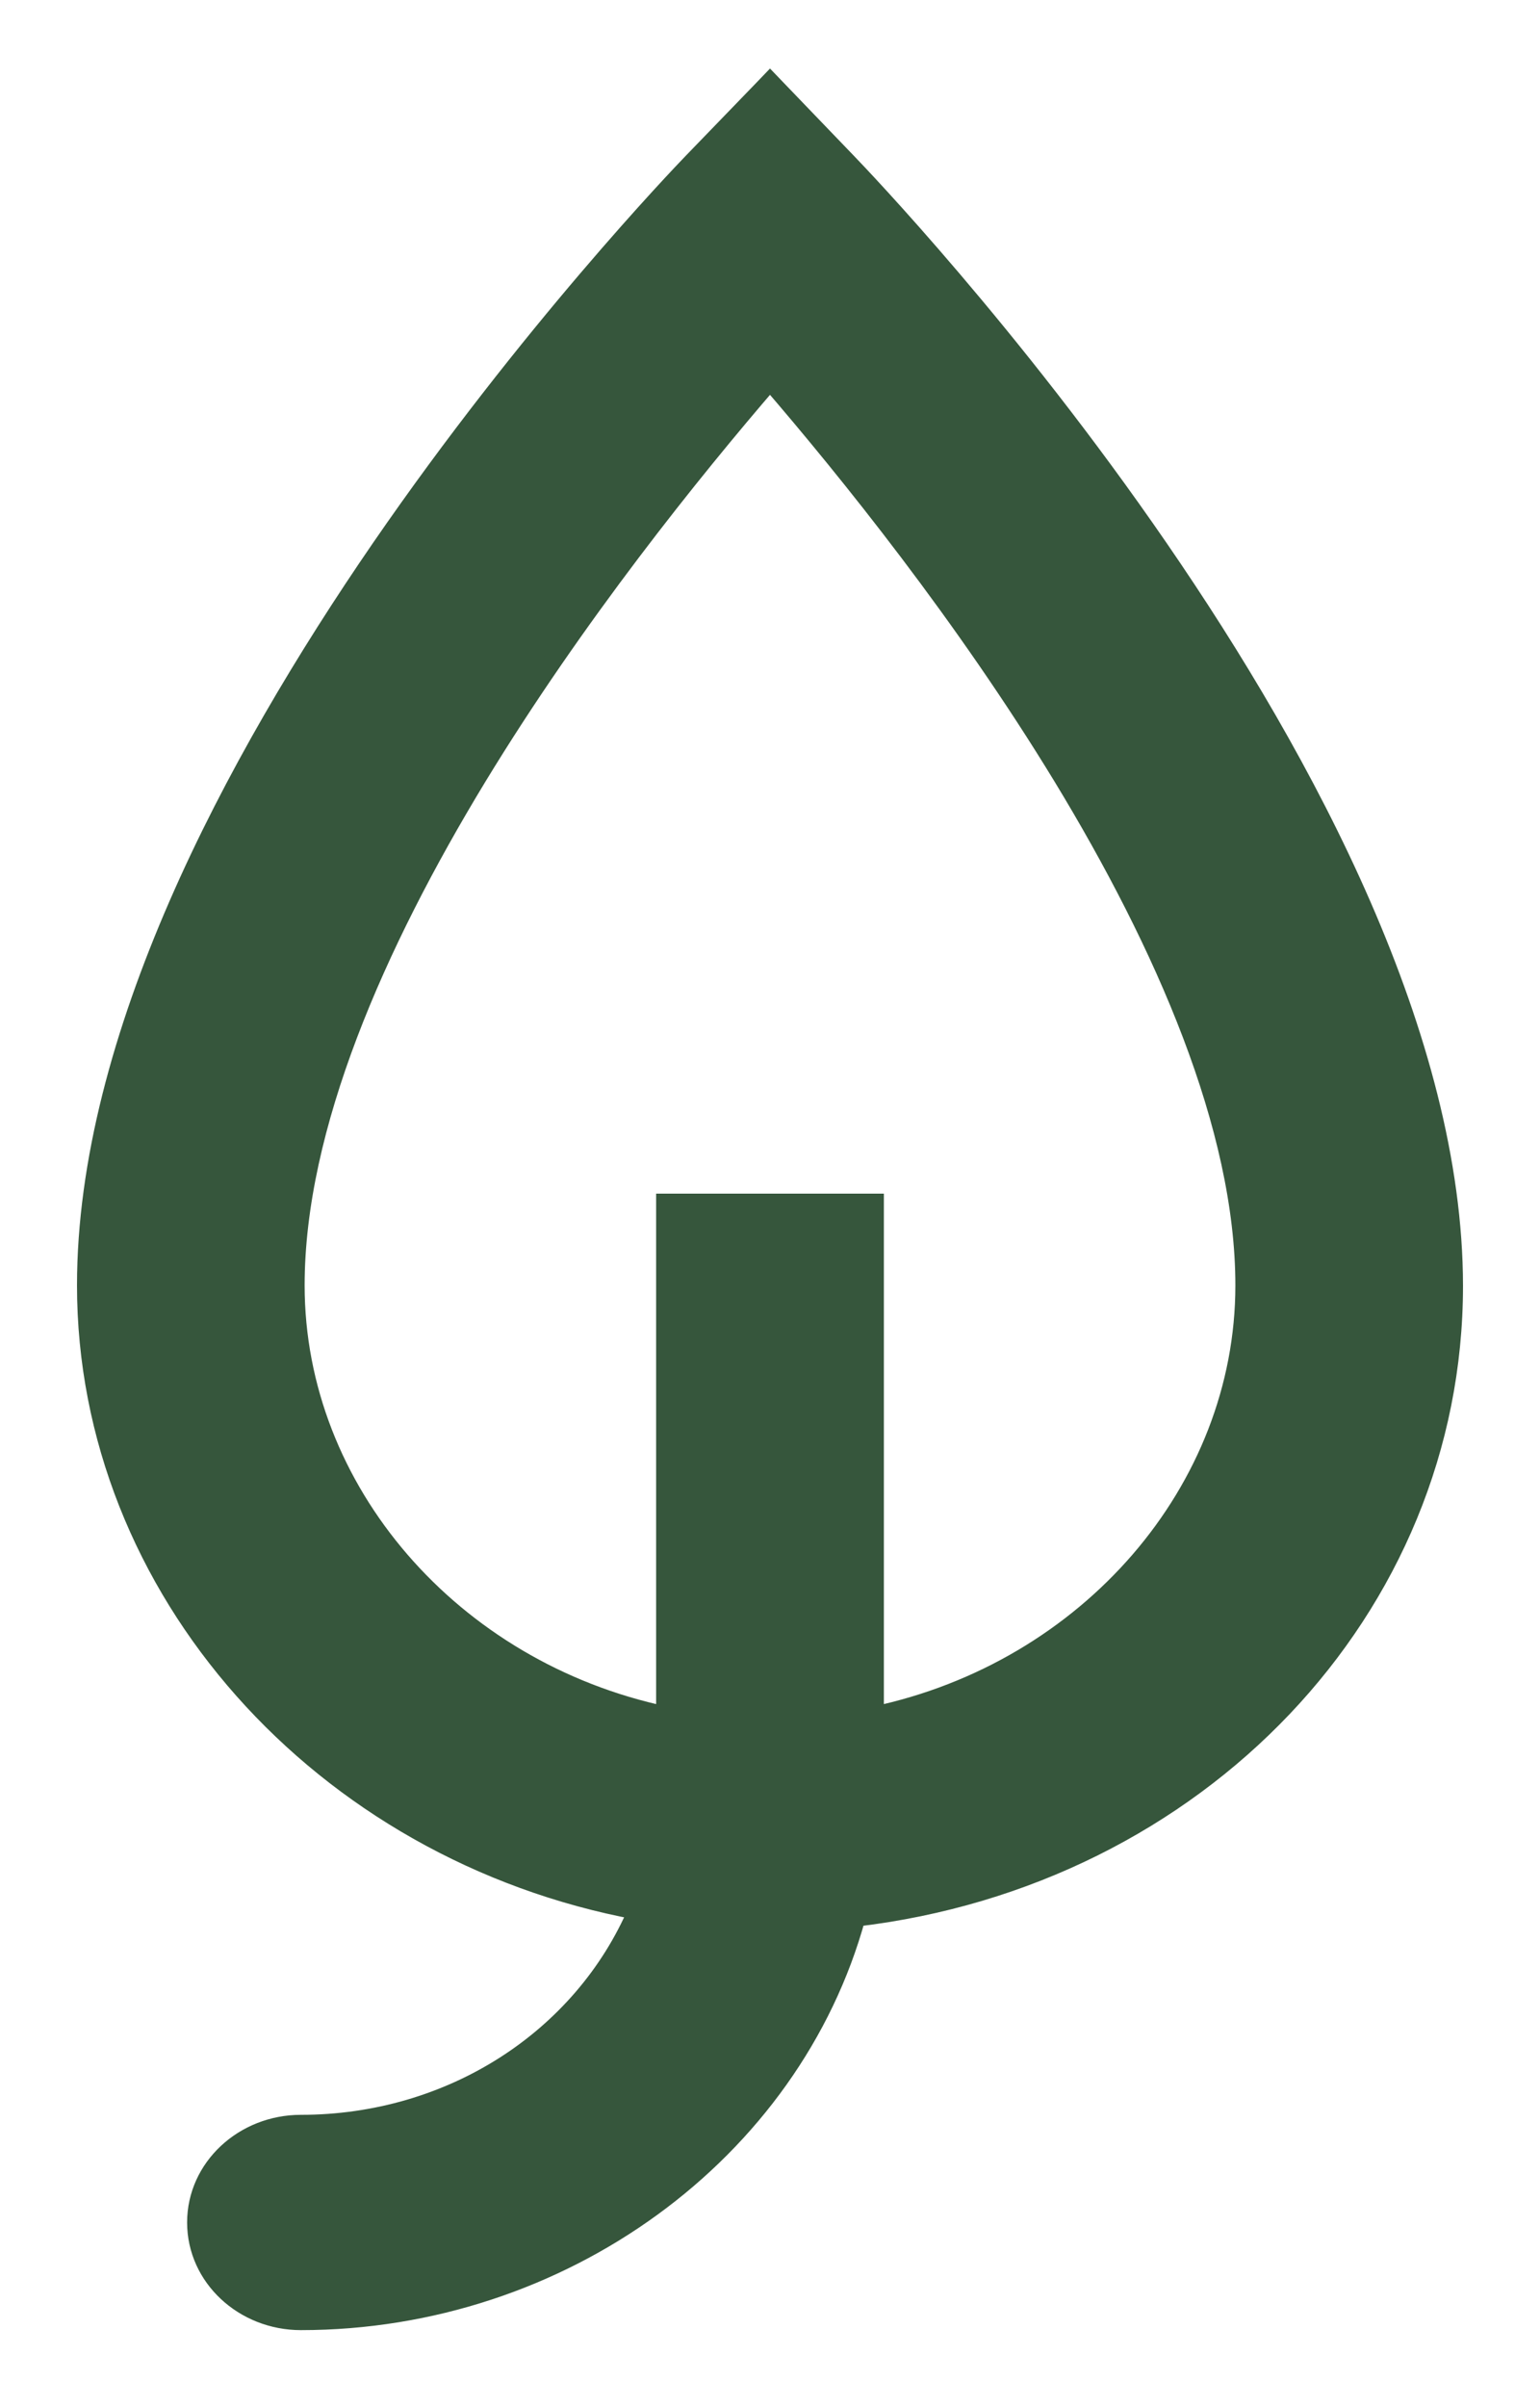 <svg width="16" height="25" viewBox="0 0 16 25" fill="none" xmlns="http://www.w3.org/2000/svg">
<path d="M0.9 13.35C0.9 16.502 3.34 19.228 6.627 19.839C6.054 21.178 4.687 22.064 3.126 22.064C2.535 22.064 2.044 22.514 2.044 23.082C2.044 23.65 2.535 24.1 3.126 24.1C5.828 24.1 8.222 22.353 8.893 19.909C12.441 19.491 15.1 16.709 15.1 13.354V13.354C15.098 10.789 13.577 7.934 12.04 5.699C10.5 3.459 8.929 1.822 8.799 1.687C8.799 1.687 8.799 1.687 8.799 1.687L8.072 0.931L8 0.856L7.928 0.931L7.197 1.687L7.197 1.687C7.068 1.821 5.496 3.459 3.956 5.698C2.42 7.933 0.9 10.787 0.9 13.35ZM7.017 12.497H6.917V12.597V17.823C4.693 17.354 3.065 15.481 3.065 13.35C3.065 11.701 3.904 9.801 4.956 8.069C5.975 6.394 7.186 4.891 8 3.947C8.814 4.891 10.025 6.394 11.044 8.069C12.096 9.801 12.935 11.701 12.935 13.35C12.935 15.481 11.307 17.354 9.083 17.823V12.597V12.497H8.983L7.017 12.497Z" fill="#36563C" stroke="#36563C" stroke-width="0.2"/>
</svg>
